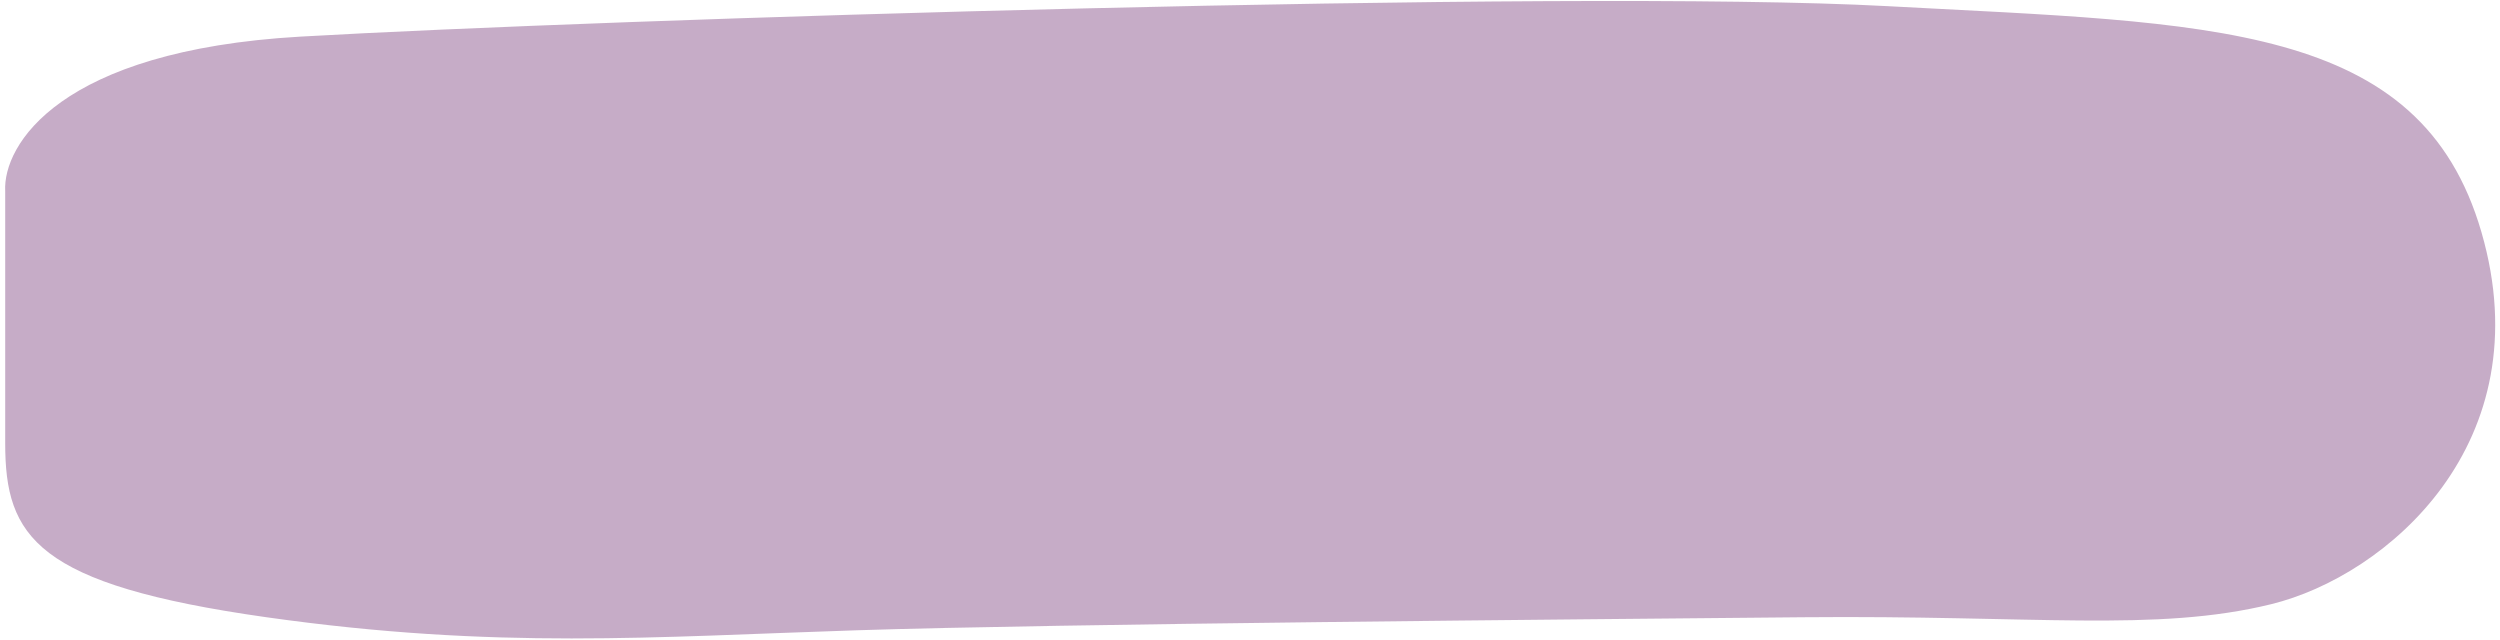 <svg width="301" height="77" fill="none" xmlns="http://www.w3.org/2000/svg"><path d="M.626 22.998V53.37c0 11.258 3.676 17.018 31.448 20.945 27.773 3.928 46.56 2.357 71.065 1.571 24.506-.785 86.177-1.309 113.949-1.57 27.773-.263 42.476 1.832 56.362-1.572 13.887-3.403 32.674-19.374 25.322-44.771-7.351-25.397-32.673-25.135-71.473-27.23-38.8-2.094-154.791 1.571-191.14 3.666C7.078 6.084.352 17.499.625 22.999z" fill="#C6ACC7"/></svg>